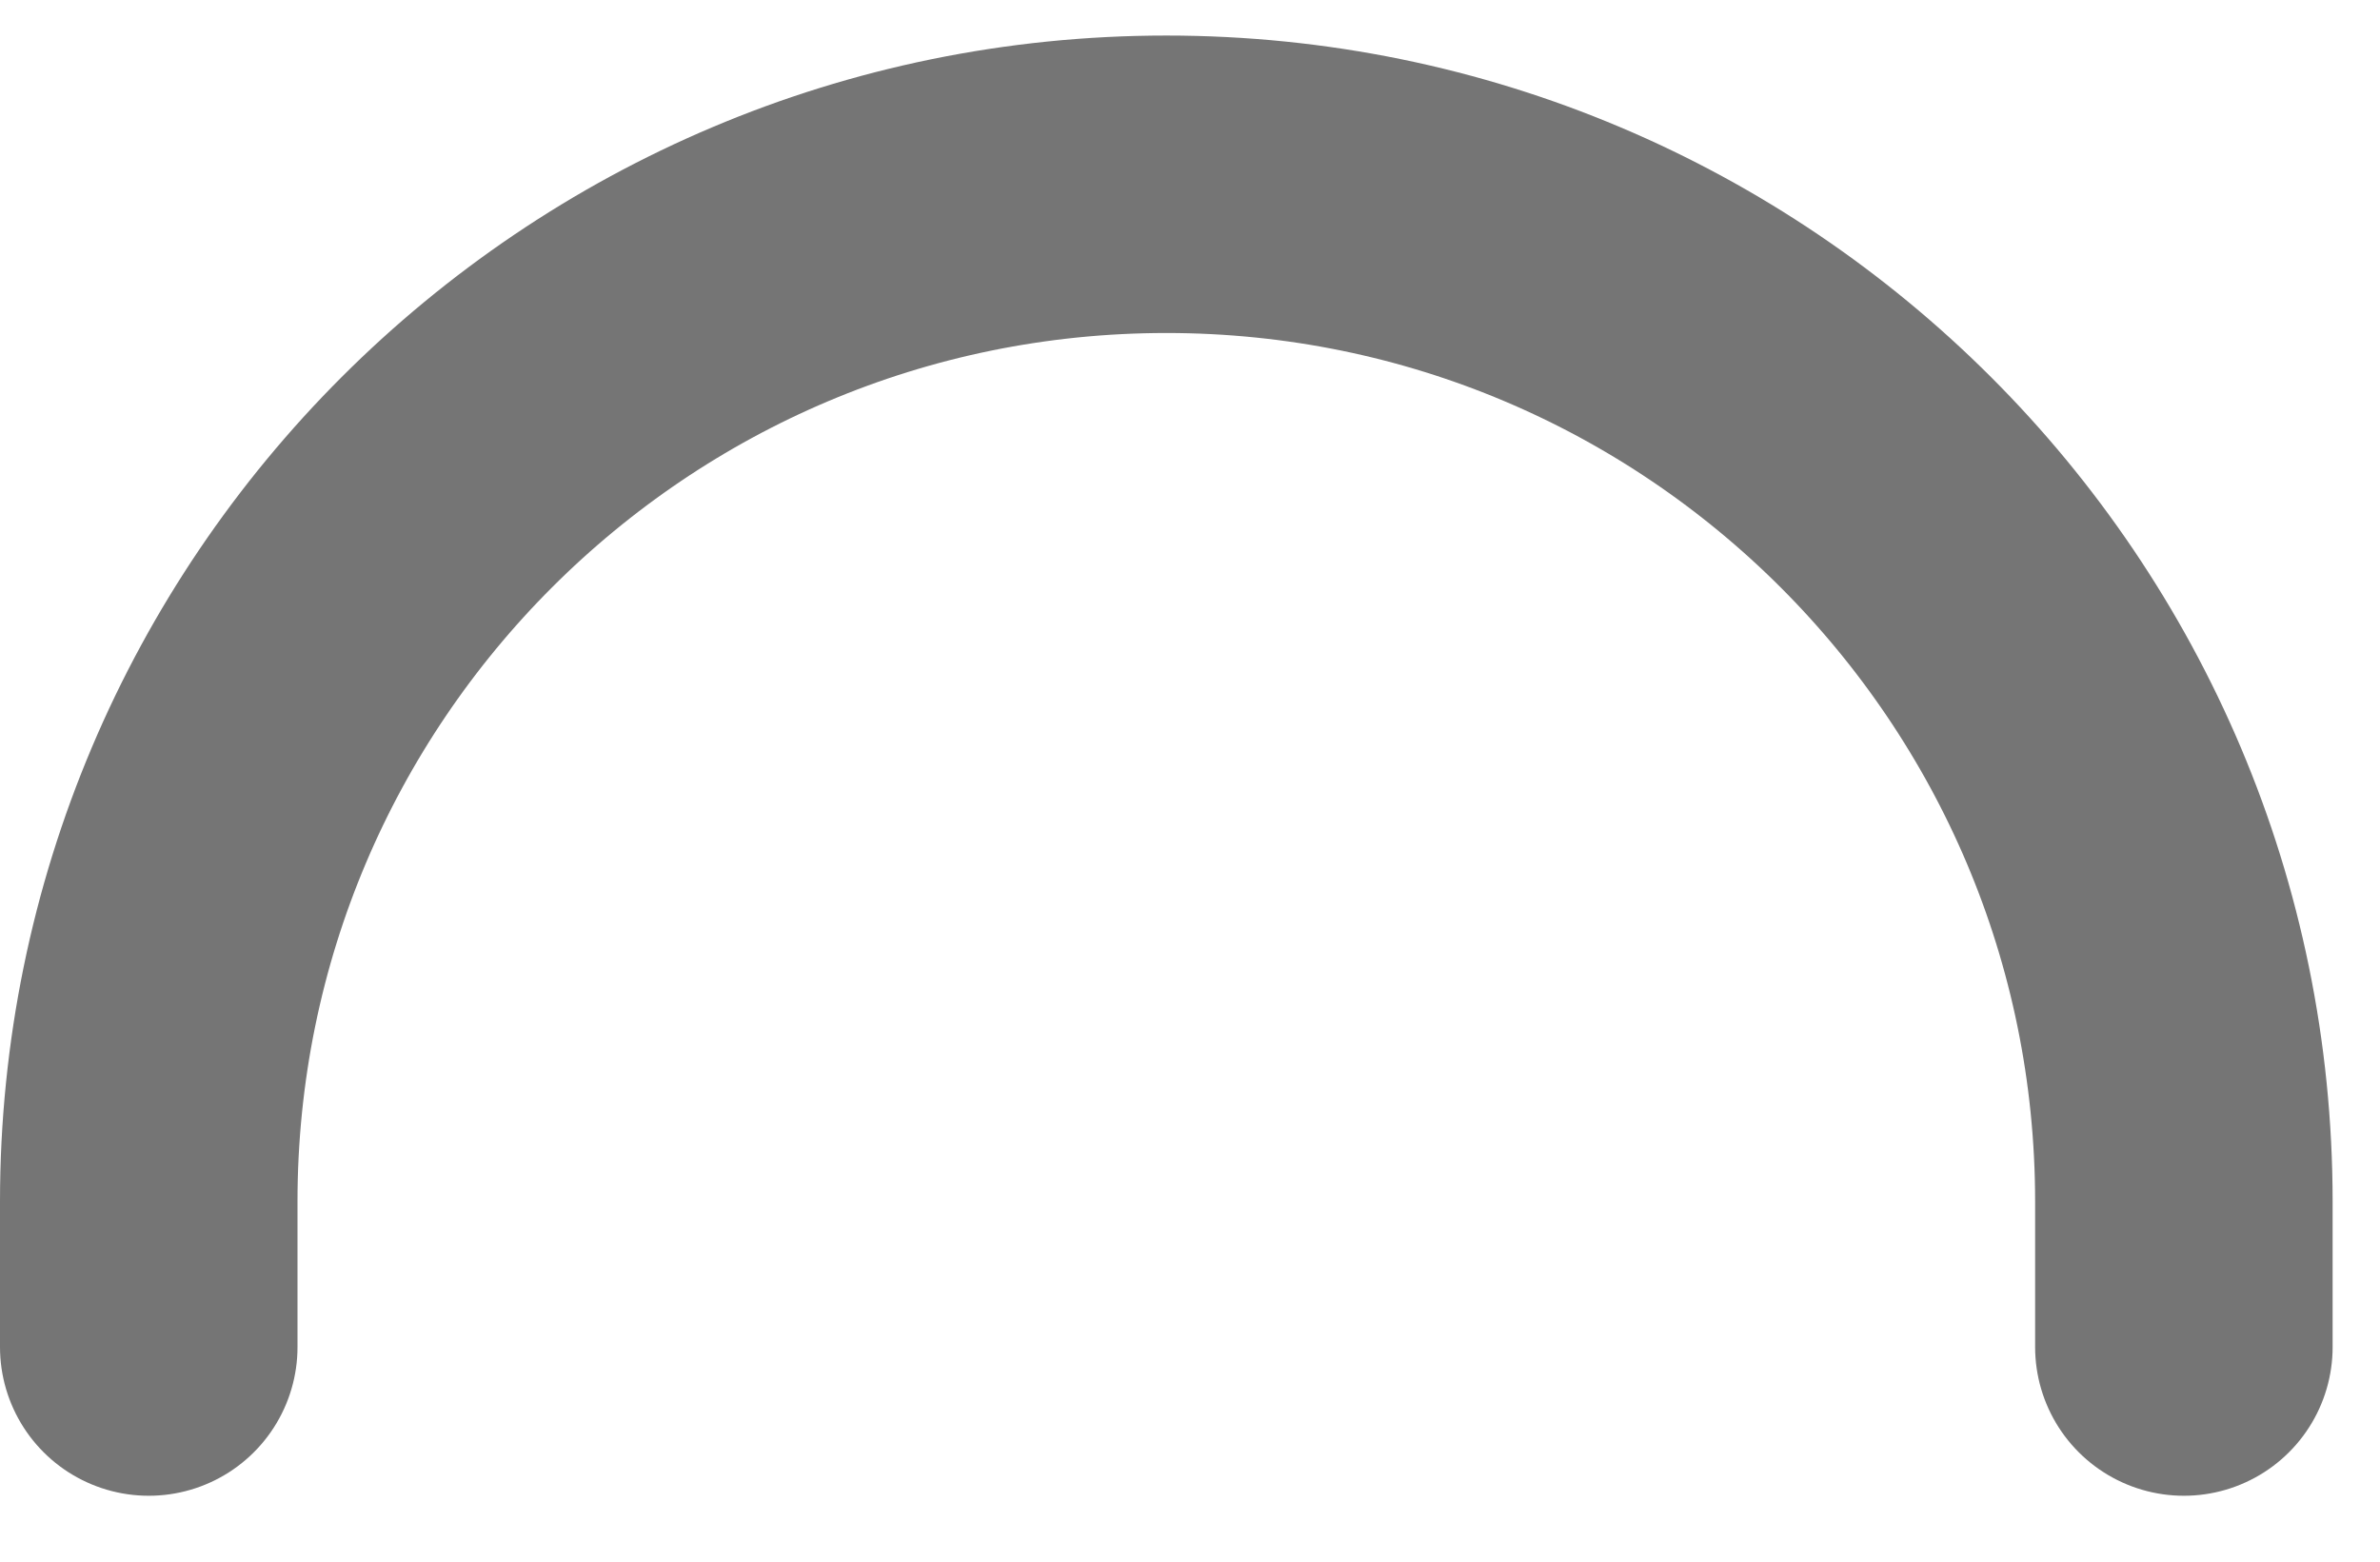 <svg width="32" height="21" viewBox="0 0 32 21" fill="none" xmlns="http://www.w3.org/2000/svg">
<path d="M2 18.114V16.159C2 8.603 8.126 2.478 15.682 2.478C23.238 2.478 29.363 8.603 29.363 16.159V18.114" stroke="url(#paint0_linear_85_557)" stroke-width="4" stroke-linecap="round"/>
<defs>
<linearGradient id="paint0_linear_85_557" x1="15.682" y1="2.478" x2="15.682" y2="18.114" gradientUnits="userSpaceOnUse">
<stop stop-color="#757575"/>
</linearGradient>
</defs>
</svg>
